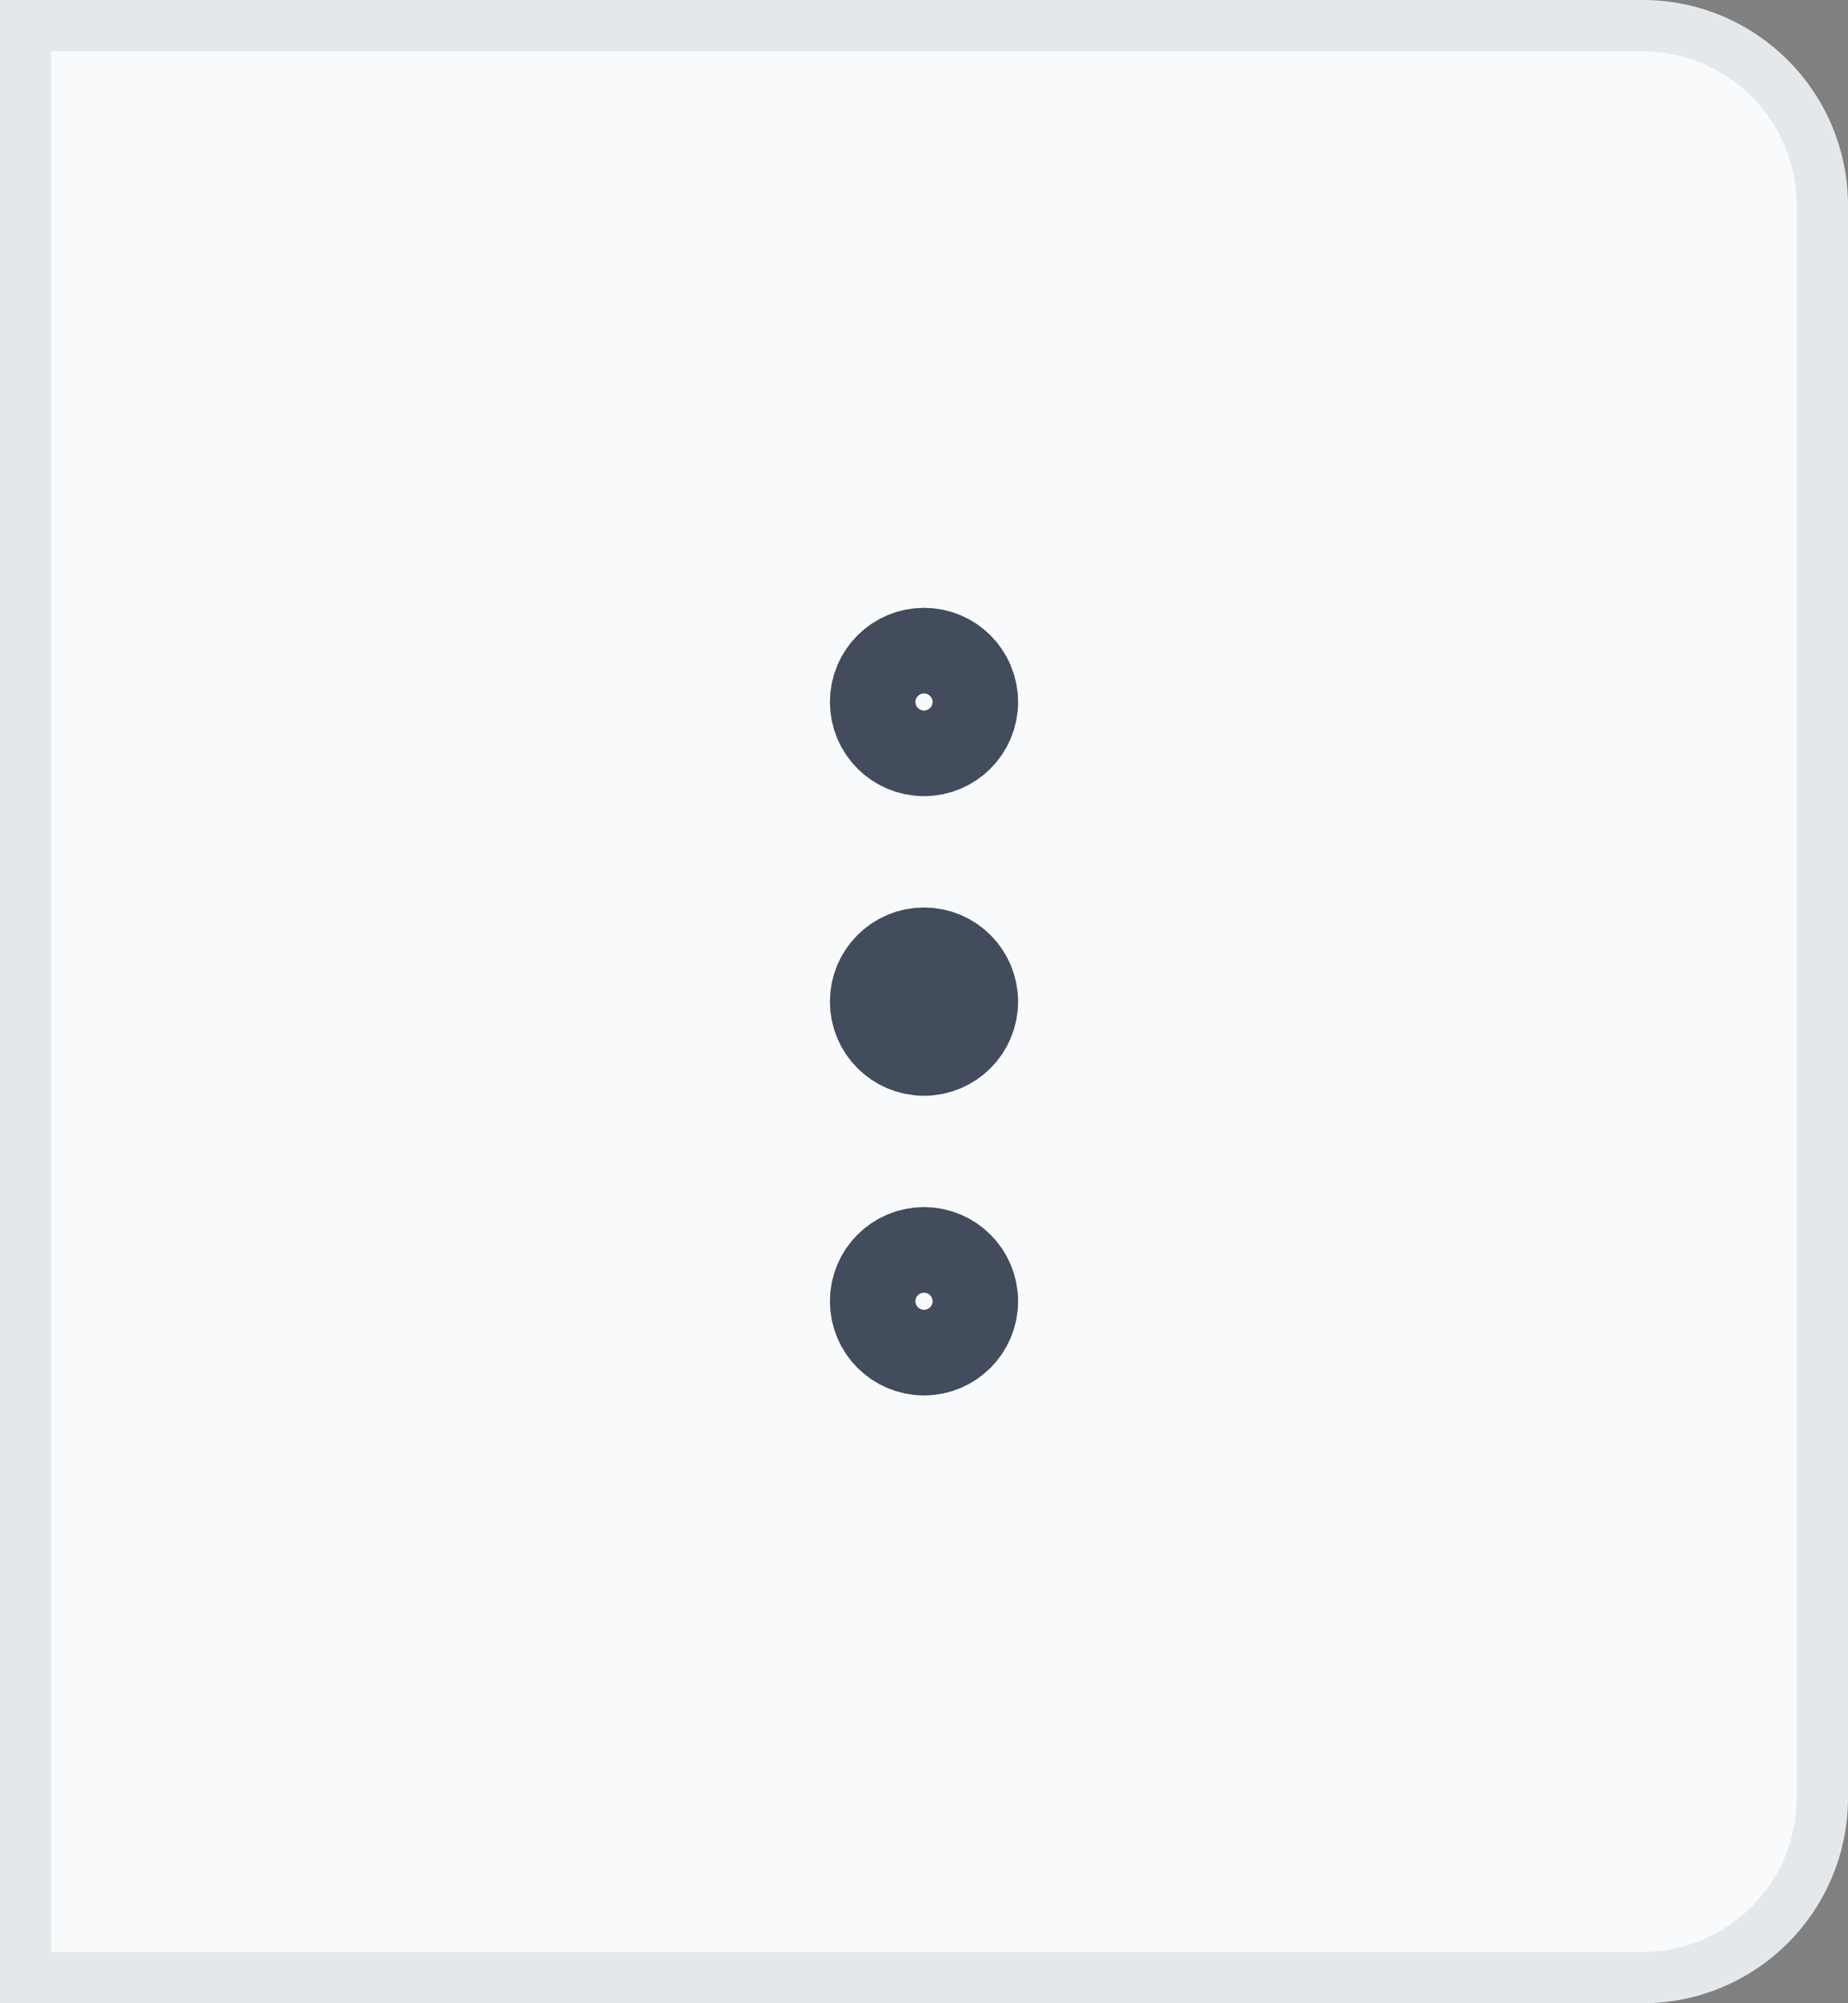 <svg width="36" height="39" viewBox="0 0 36 39" fill="none" xmlns="http://www.w3.org/2000/svg">
<rect x="0" y="0" width="36" height="39" fill="#808080" stroke="none"/>
<path d="M0.5 0.5H32C33.933 0.5 35.5 2.067 35.5 4V35C35.5 36.933 33.933 38.5 32 38.5H0.5V0.5Z" fill="#F9FAFB"/>
<path d="M18 20.333C18.46 20.333 18.833 19.96 18.833 19.5C18.833 19.04 18.46 18.667 18 18.667C17.54 18.667 17.167 19.04 17.167 19.5C17.167 19.96 17.54 20.333 18 20.333Z" fill="#424C5D" stroke="#424C5D" stroke-width="2" stroke-linecap="round" stroke-linejoin="round"/>
<path d="M18 14.5C18.46 14.5 18.833 14.127 18.833 13.667C18.833 13.206 18.46 12.833 18 12.833C17.54 12.833 17.167 13.206 17.167 13.667C17.167 14.127 17.54 14.5 18 14.5Z" stroke="#424C5D" stroke-width="2" stroke-linecap="round" stroke-linejoin="round"/>
<path d="M18 26.167C18.46 26.167 18.833 25.794 18.833 25.333C18.833 24.873 18.46 24.5 18 24.5C17.54 24.5 17.167 24.873 17.167 25.333C17.167 25.794 17.54 26.167 18 26.167Z" stroke="#424C5D" stroke-width="2" stroke-linecap="round" stroke-linejoin="round"/>
<path d="M0.5 0.5H32C33.933 0.5 35.5 2.067 35.5 4V35C35.5 36.933 33.933 38.5 32 38.5H0.5V0.5Z" stroke="#E5E8EB"/>
</svg>
